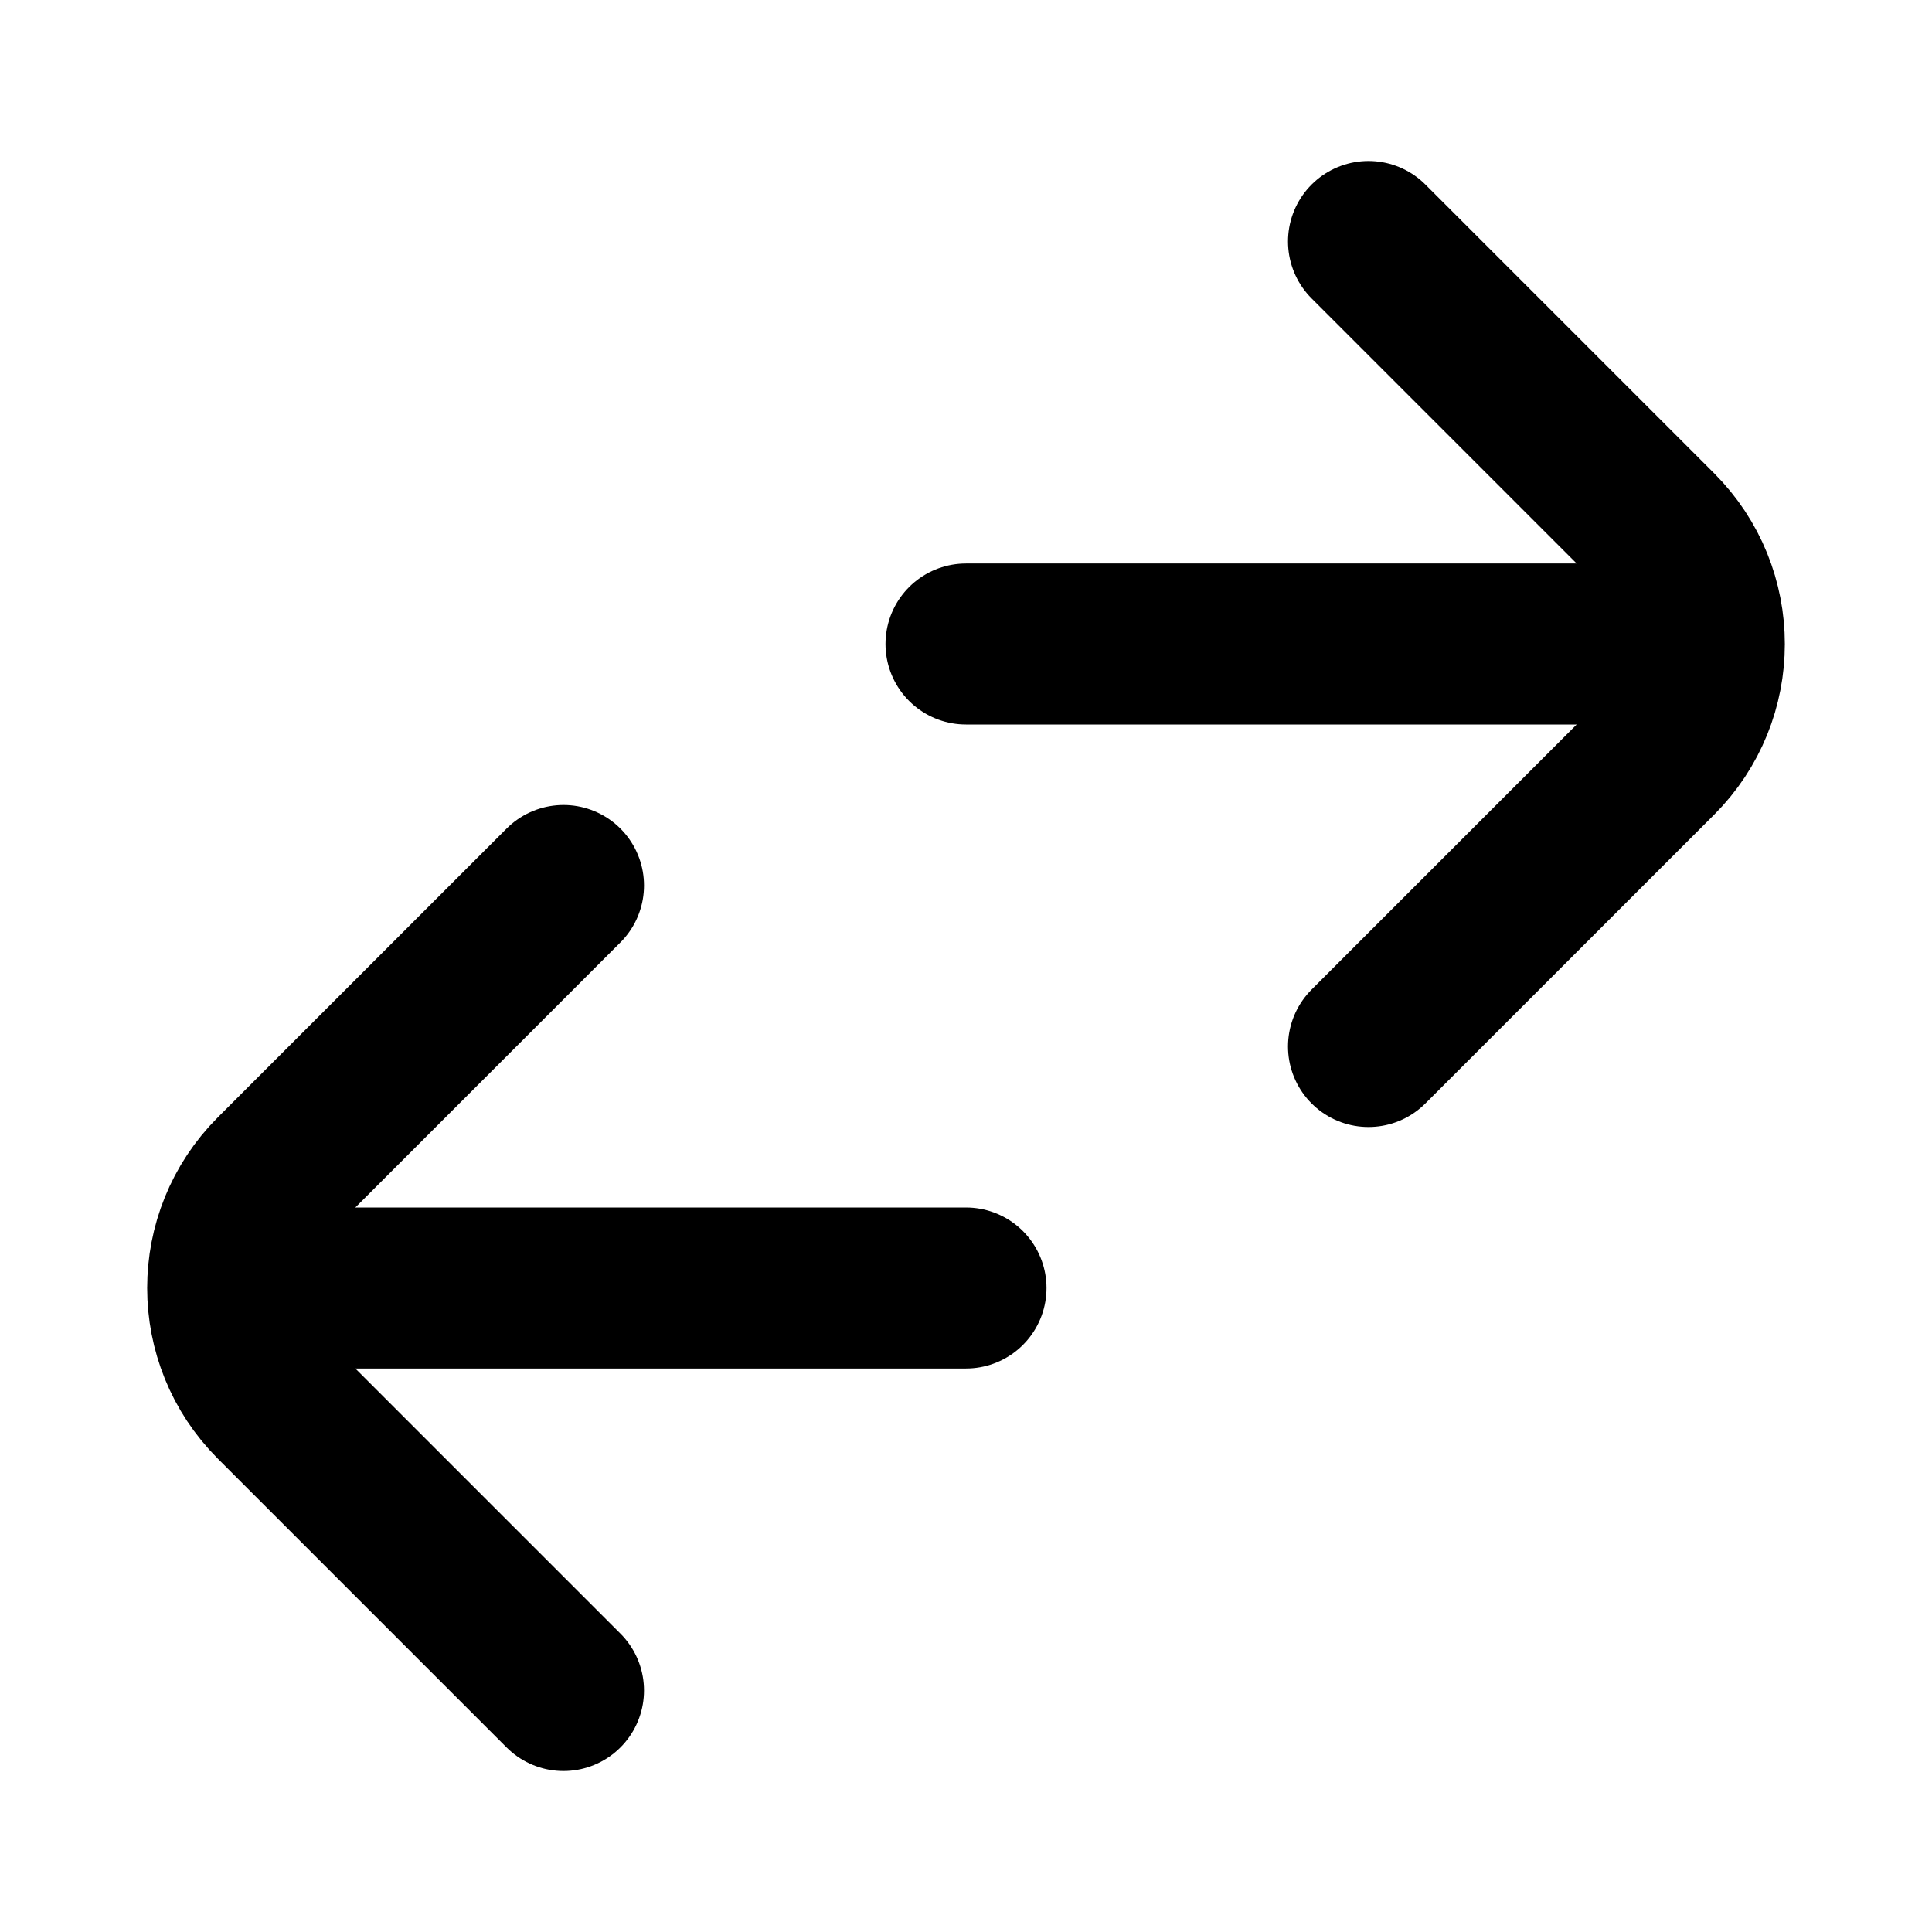 <svg width="24" height="24" viewBox="0 0 24 24" fill="none" xmlns="http://www.w3.org/2000/svg">
<path d="M12 8L21 8" stroke="black" stroke-width="2" stroke-linecap="round" stroke-linejoin="round"/>
<path d="M3 16L12 16" stroke="black" stroke-width="2" stroke-linecap="round" stroke-linejoin="round"/>
<path d="M17 13L20.586 9.414C21.367 8.633 21.367 7.367 20.586 6.586L17 3" stroke="black" stroke-width="2" stroke-linecap="round" stroke-linejoin="round"/>
<path d="M7 11L3.414 14.586C2.633 15.367 2.633 16.633 3.414 17.414L7 21" stroke="black" stroke-width="2" stroke-linecap="round" stroke-linejoin="round"/>
</svg>
